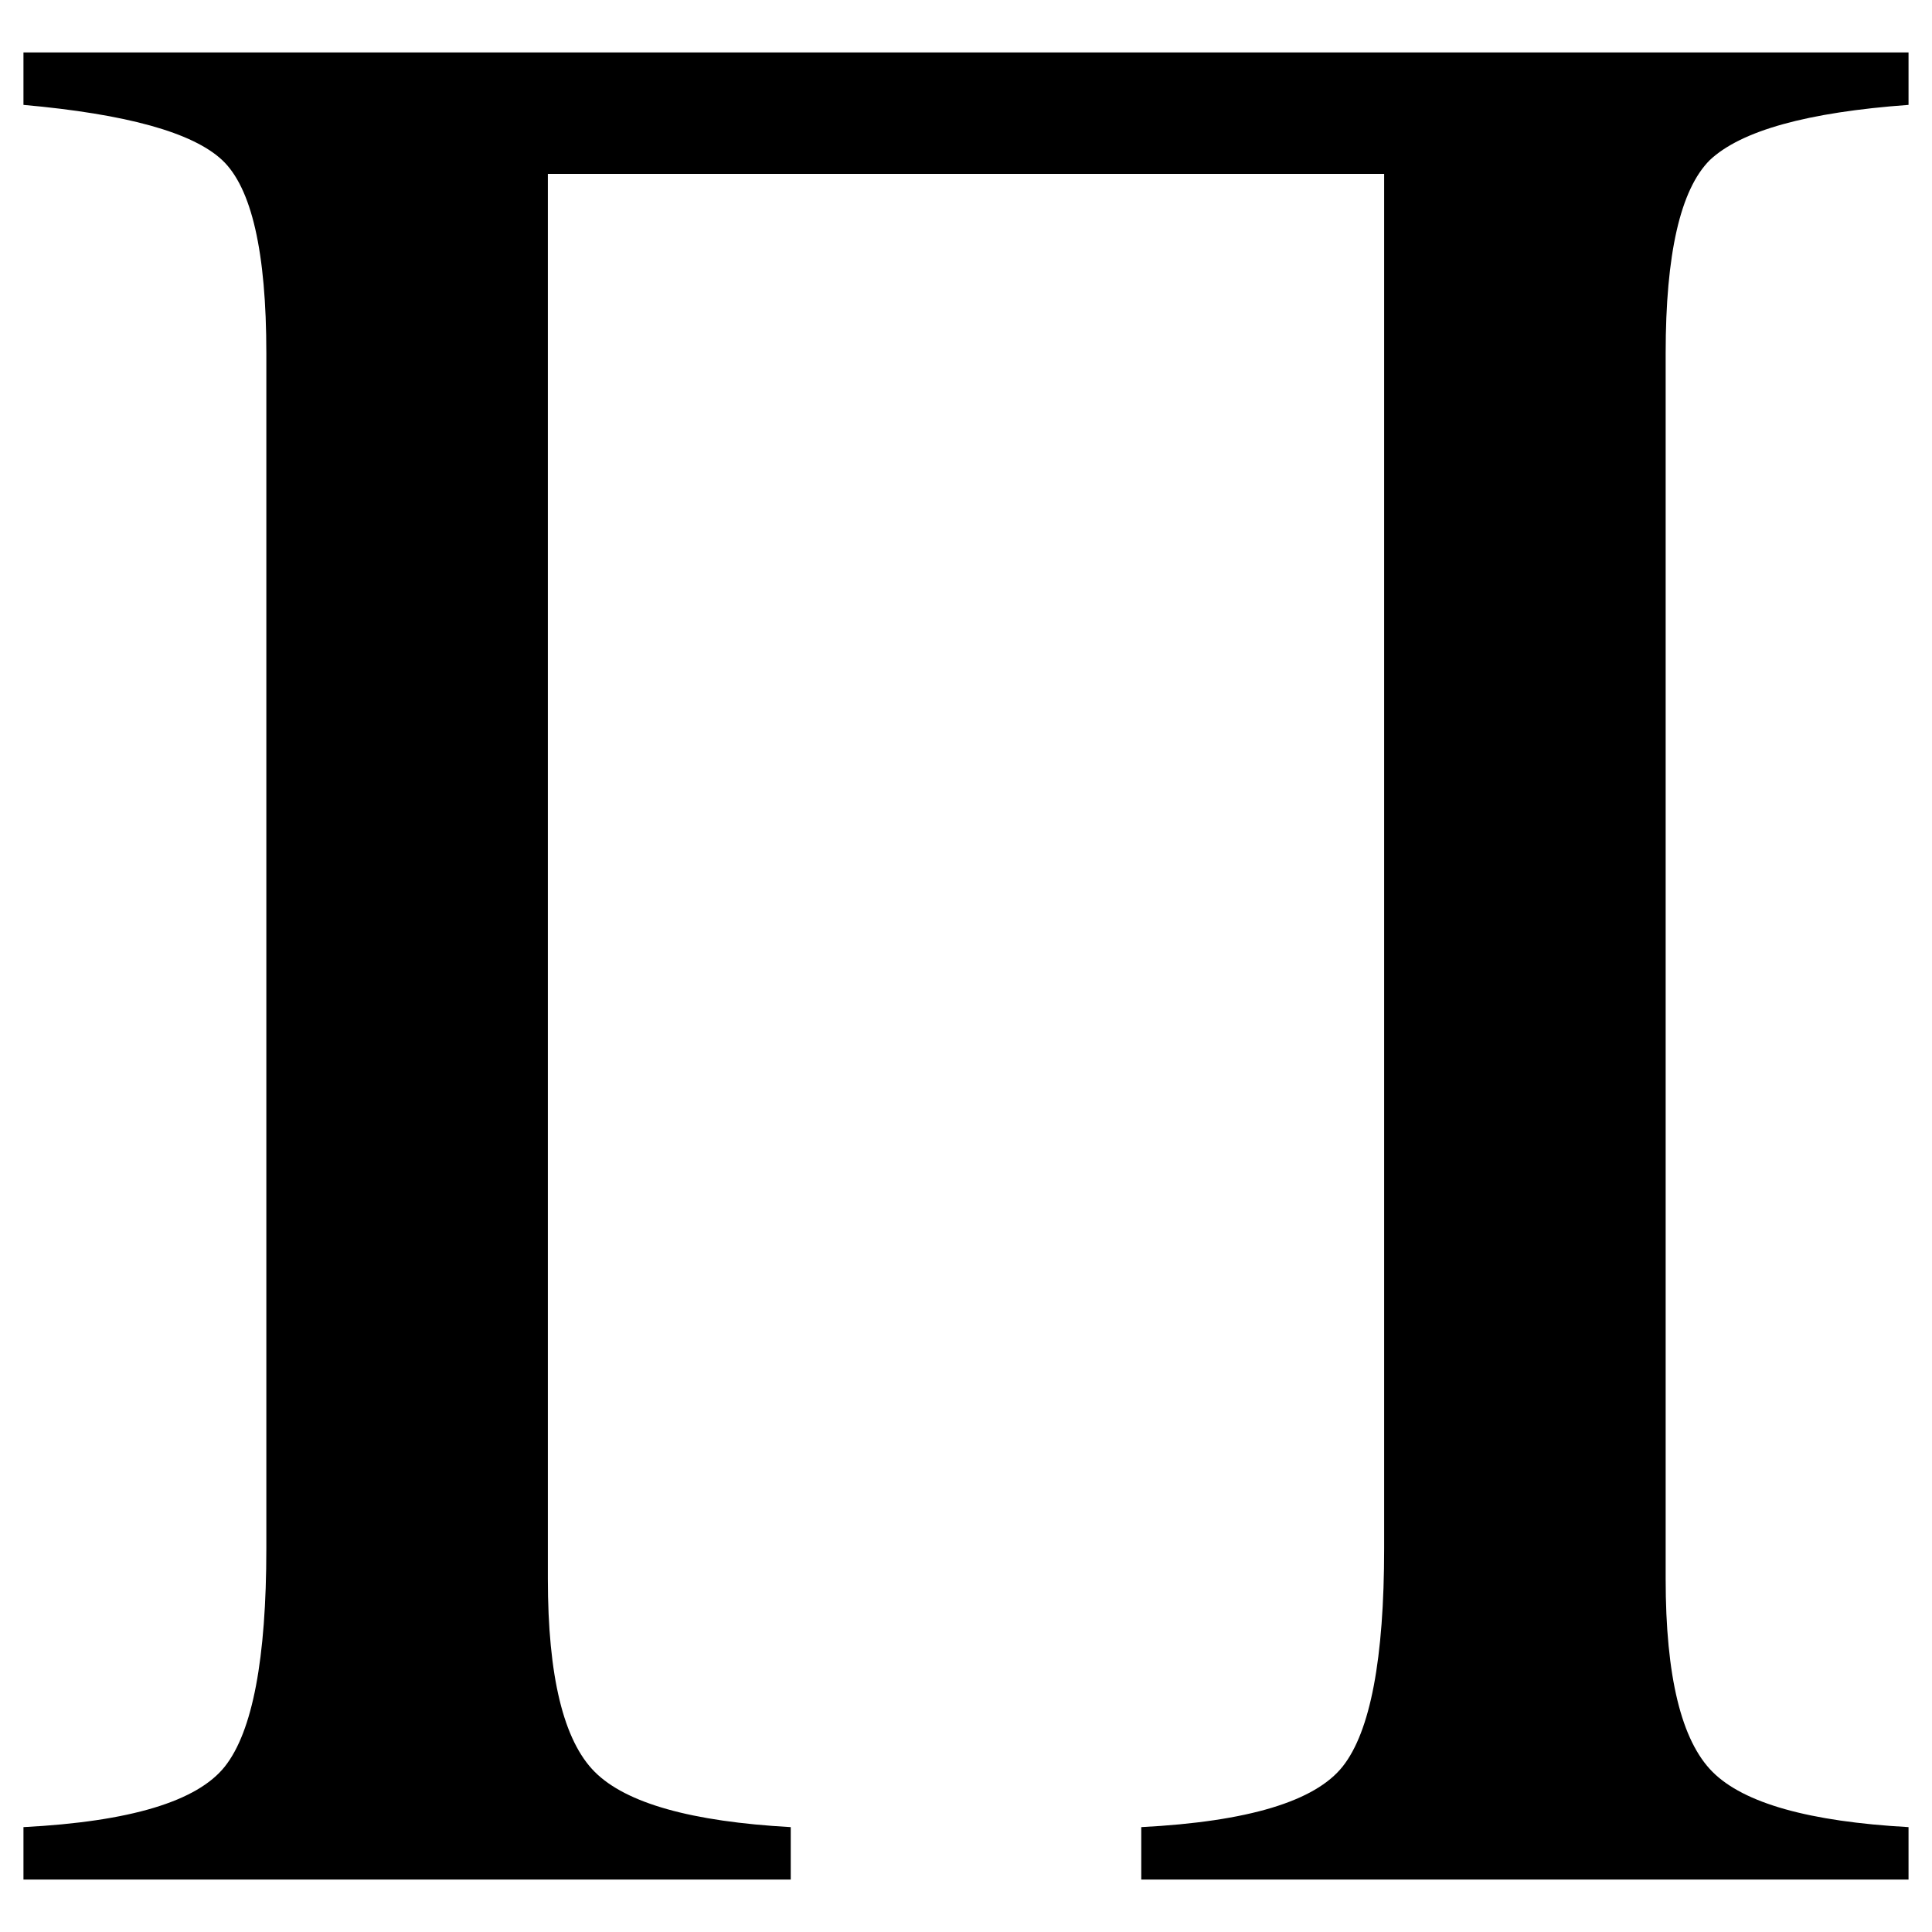 <?xml version="1.0" encoding="UTF-8"?>
<svg width="140" height="140" version="1.0" xmlns="http://www.w3.org/2000/svg"><rect width="100%" height="100%" fill="#808080" stroke="none"/><rect x="-19.509" y="-13.515" width="191.93" height="174.66" fill="#FFFFFF" stroke="#FFFFFF" stroke-width=".378"/><path d="m138.3 136.2h-55.6v-3.8c7.733-0.4 12.6-1.867 14.6-4.4 2-2.533 3-7.8 3-15.8v-99.6h-60.6v101.8c-4.2e-5 7.067 1.133 11.733 3.4 14 2.267 2.267 7 3.6 14.2 4v3.8h-55.6v-3.8c7.733-0.4 12.6-1.867 14.6-4.4 2-2.533 3-7.8 3-15.8v-86.6c-2.2e-5 -7.333-1.067-12-3.2-14-2.133-2-6.933-3.333-14.4-4v-3.8h136.6v3.8c-7.333 0.533-12.133 1.867-14.4 4-2.134 2.134-3.2 6.8-3.2 14v88.8c-1.2e-4 7.067 1.133 11.733 3.4 14 2.267 2.267 7 3.6 14.2 4v3.8" fill="currentColor"/></svg>
